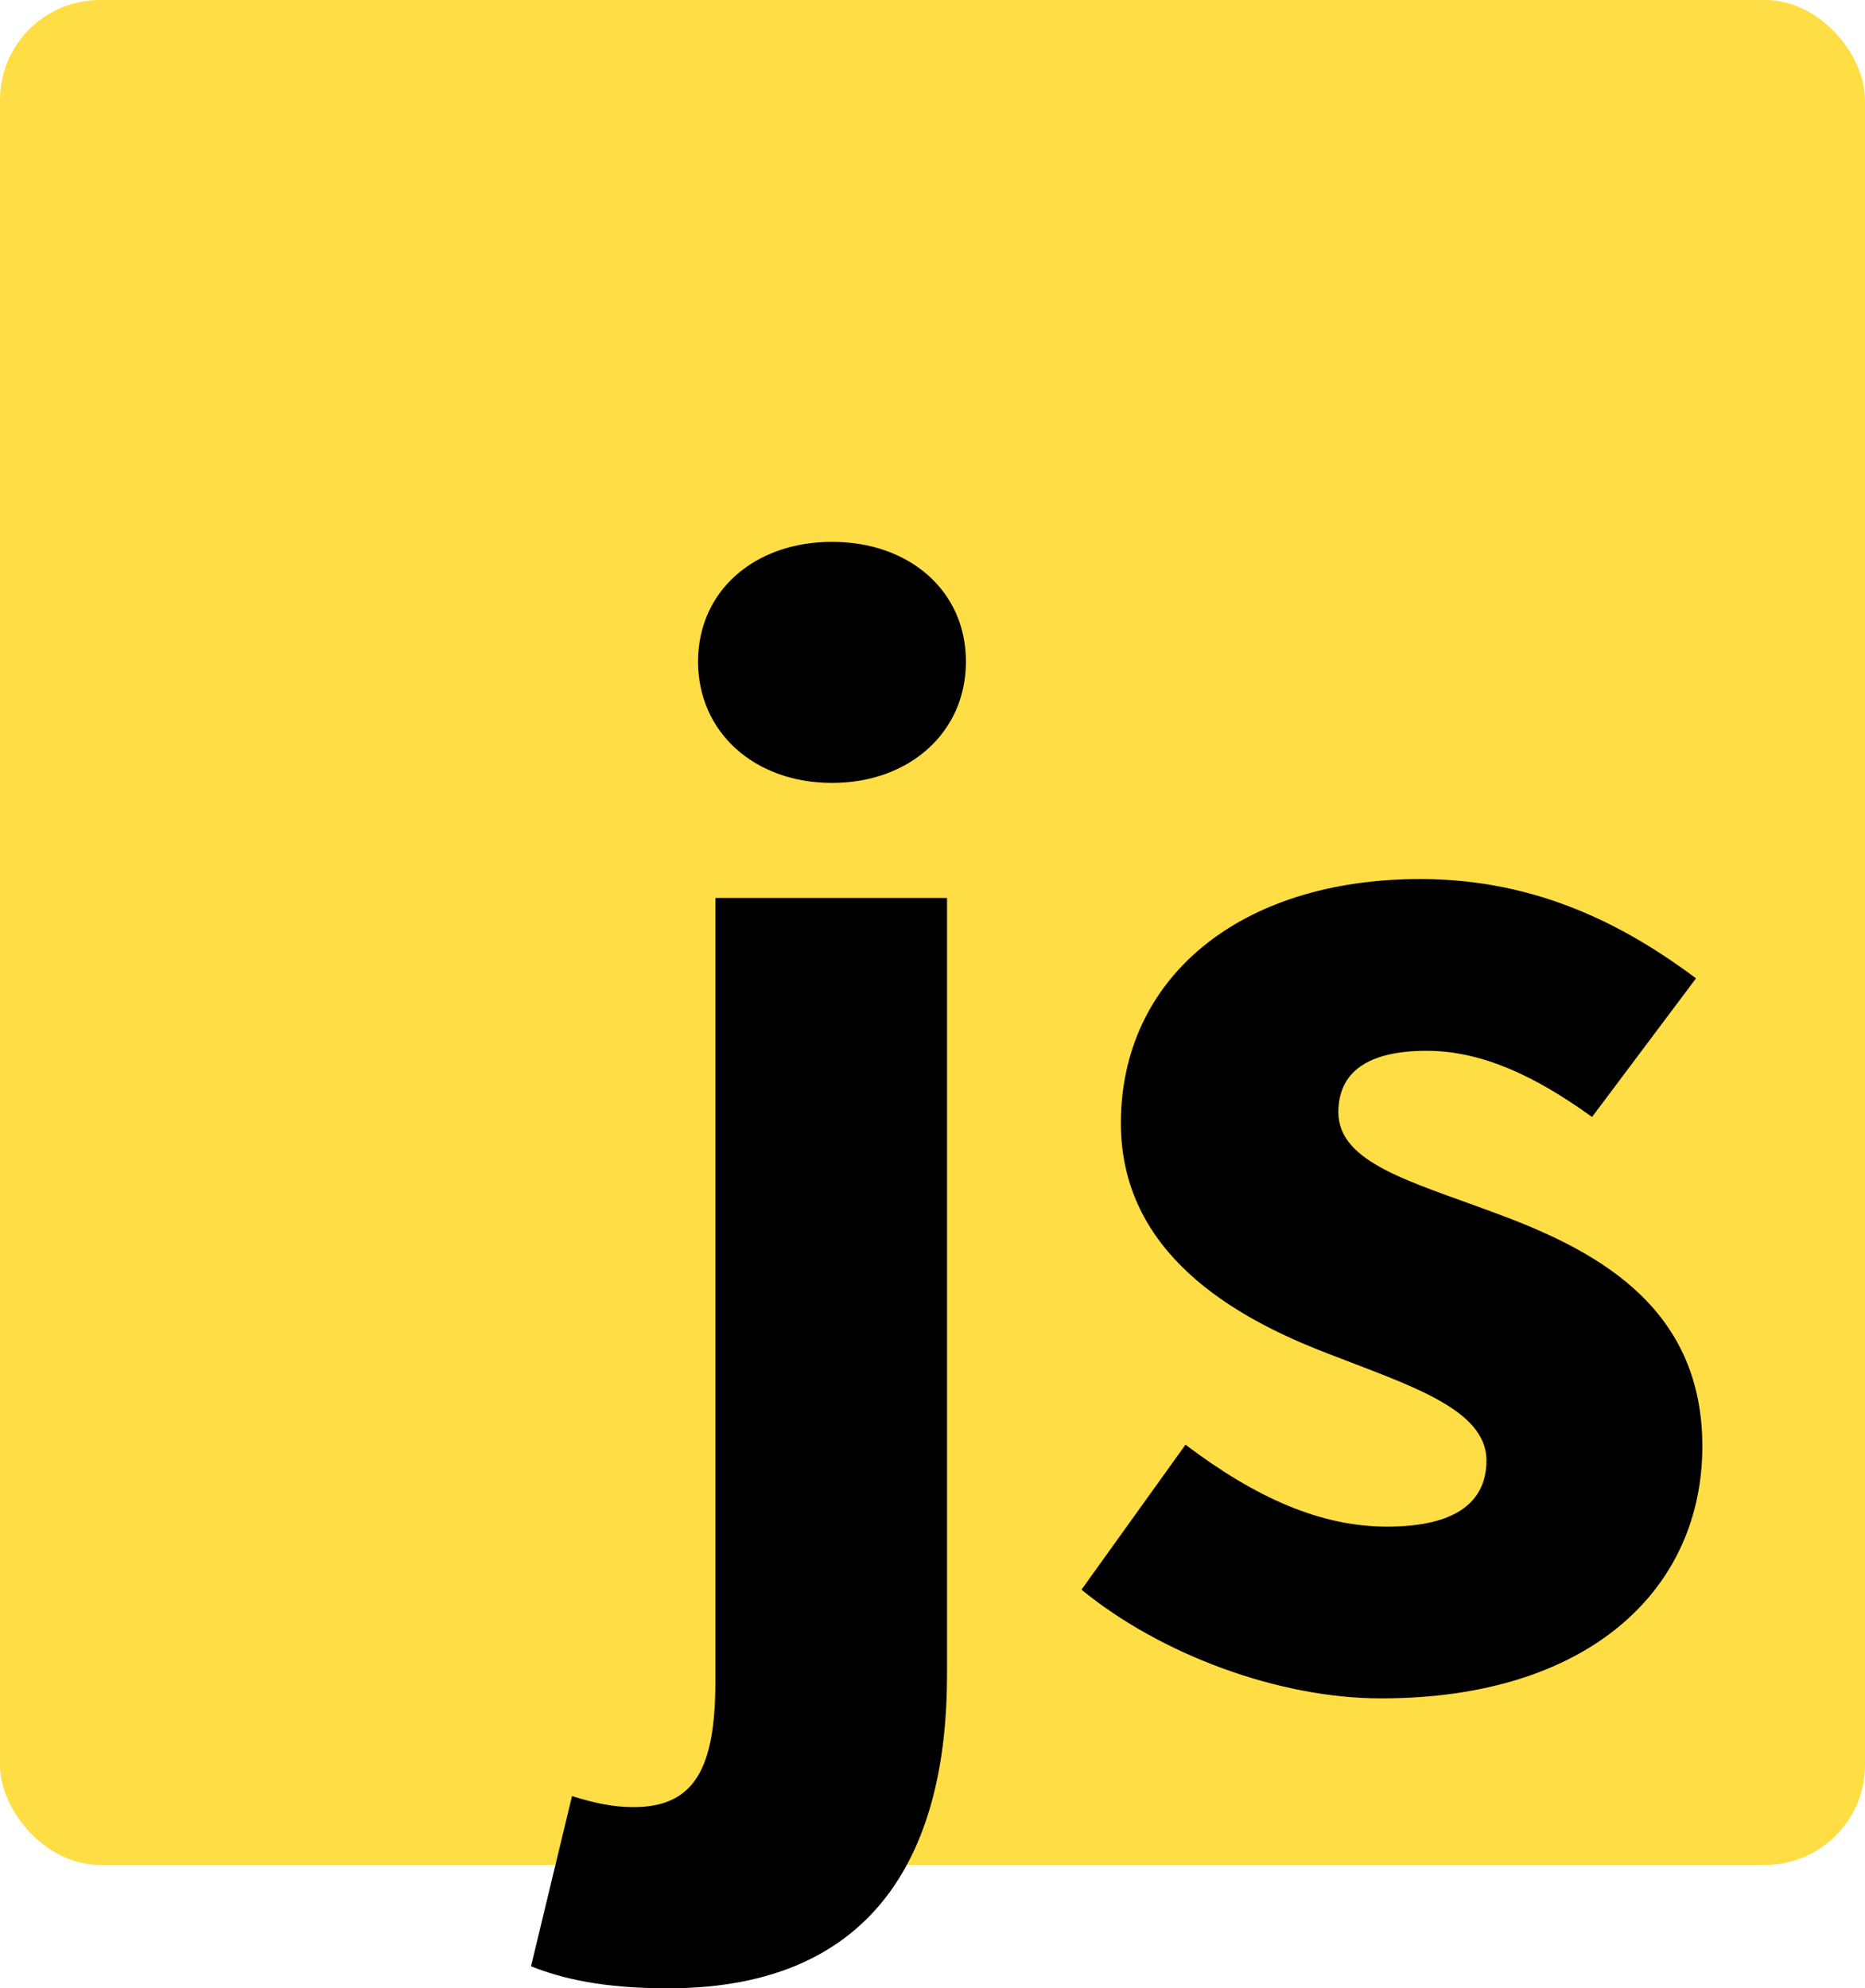 <?xml version="1.0" encoding="UTF-8" standalone="no"?>
<svg
   xmlns:dc="http://purl.org/dc/elements/1.1/"
   xmlns:cc="http://creativecommons.org/ns#"
   xmlns:rdf="http://www.w3.org/1999/02/22-rdf-syntax-ns#"
   xmlns:svg="http://www.w3.org/2000/svg"
   xmlns="http://www.w3.org/2000/svg"
   id="svg3789"
   version="1.1"
   viewBox="0 0 144.885 154.472"
   height="154.472mm"
   width="144.885mm">
  <defs
     id="defs3783" />
  <g
     transform="translate(-43.218,-75.377)"
     id="layer1">
    <rect
       ry="7.765"
       y="75.377"
       x="43.218"
       height="144.885"
       width="144.885"
       id="rect18-3"
       style="fill:#ffdd44;fill-opacity:1;stroke-width:0.73" />
    <path
       d="m 95.122,229.849 c 16.526,0 21.667,-11.14 21.667,-24.36 V 145.139 H 98.795 v 60.84 c 0,6.733 -1.591,9.793 -6.366,9.793 -1.714,0 -3.183,-0.367 -4.774,-0.857 l -3.183,13.221 c 2.448,0.979 5.631,1.714 10.65,1.714 z m 12.731,-93.647 c 5.998,0 10.405,-3.917 10.405,-9.426 0,-5.509 -4.407,-9.303 -10.405,-9.303 -5.998,0 -10.405,3.795 -10.405,9.303 0,5.509 4.407,9.426 10.405,9.426 z"
       style="font-style:normal;font-variant:normal;font-weight:bold;font-stretch:normal;font-size:122.414px;line-height:1.25;font-family:'Source Sans Pro';-inkscape-font-specification:'Source Sans Pro, Bold';font-variant-ligatures:normal;font-variant-caps:normal;font-variant-numeric:normal;font-feature-settings:normal;text-align:start;letter-spacing:0px;word-spacing:0px;writing-mode:lr-tb;text-anchor:start;fill:#000000;fill-opacity:1;stroke:none;stroke-width:3.06"
       id="path43" />
    <path
       d="m 150.495,207.325 c 16.281,0 24.972,-8.569 24.972,-19.586 0,-11.14 -8.691,-15.424 -16.404,-18.24 -6.243,-2.326 -11.874,-3.795 -11.874,-7.712 0,-3.06 2.203,-4.774 6.855,-4.774 4.284,0 8.447,1.959 12.853,5.141 l 8.079,-10.772 c -5.264,-3.917 -12.119,-7.712 -21.422,-7.712 -14.078,0 -23.259,7.712 -23.259,18.974 0,10.038 8.691,15.057 16.036,17.872 6.243,2.448 12.364,4.284 12.364,8.324 0,3.183 -2.326,5.141 -7.712,5.141 -5.141,0 -10.16,-2.203 -15.669,-6.366 l -8.079,11.262 c 6.121,5.019 15.302,8.447 23.259,8.447 z"
       style="font-style:normal;font-variant:normal;font-weight:bold;font-stretch:normal;font-size:122.414px;line-height:1.25;font-family:'Source Sans Pro';-inkscape-font-specification:'Source Sans Pro, Bold';font-variant-ligatures:normal;font-variant-caps:normal;font-variant-numeric:normal;font-feature-settings:normal;text-align:start;letter-spacing:0px;word-spacing:0px;writing-mode:lr-tb;text-anchor:start;fill:#000000;fill-opacity:1;stroke:none;stroke-width:3.06"
       id="path45" />
  </g>
</svg>
